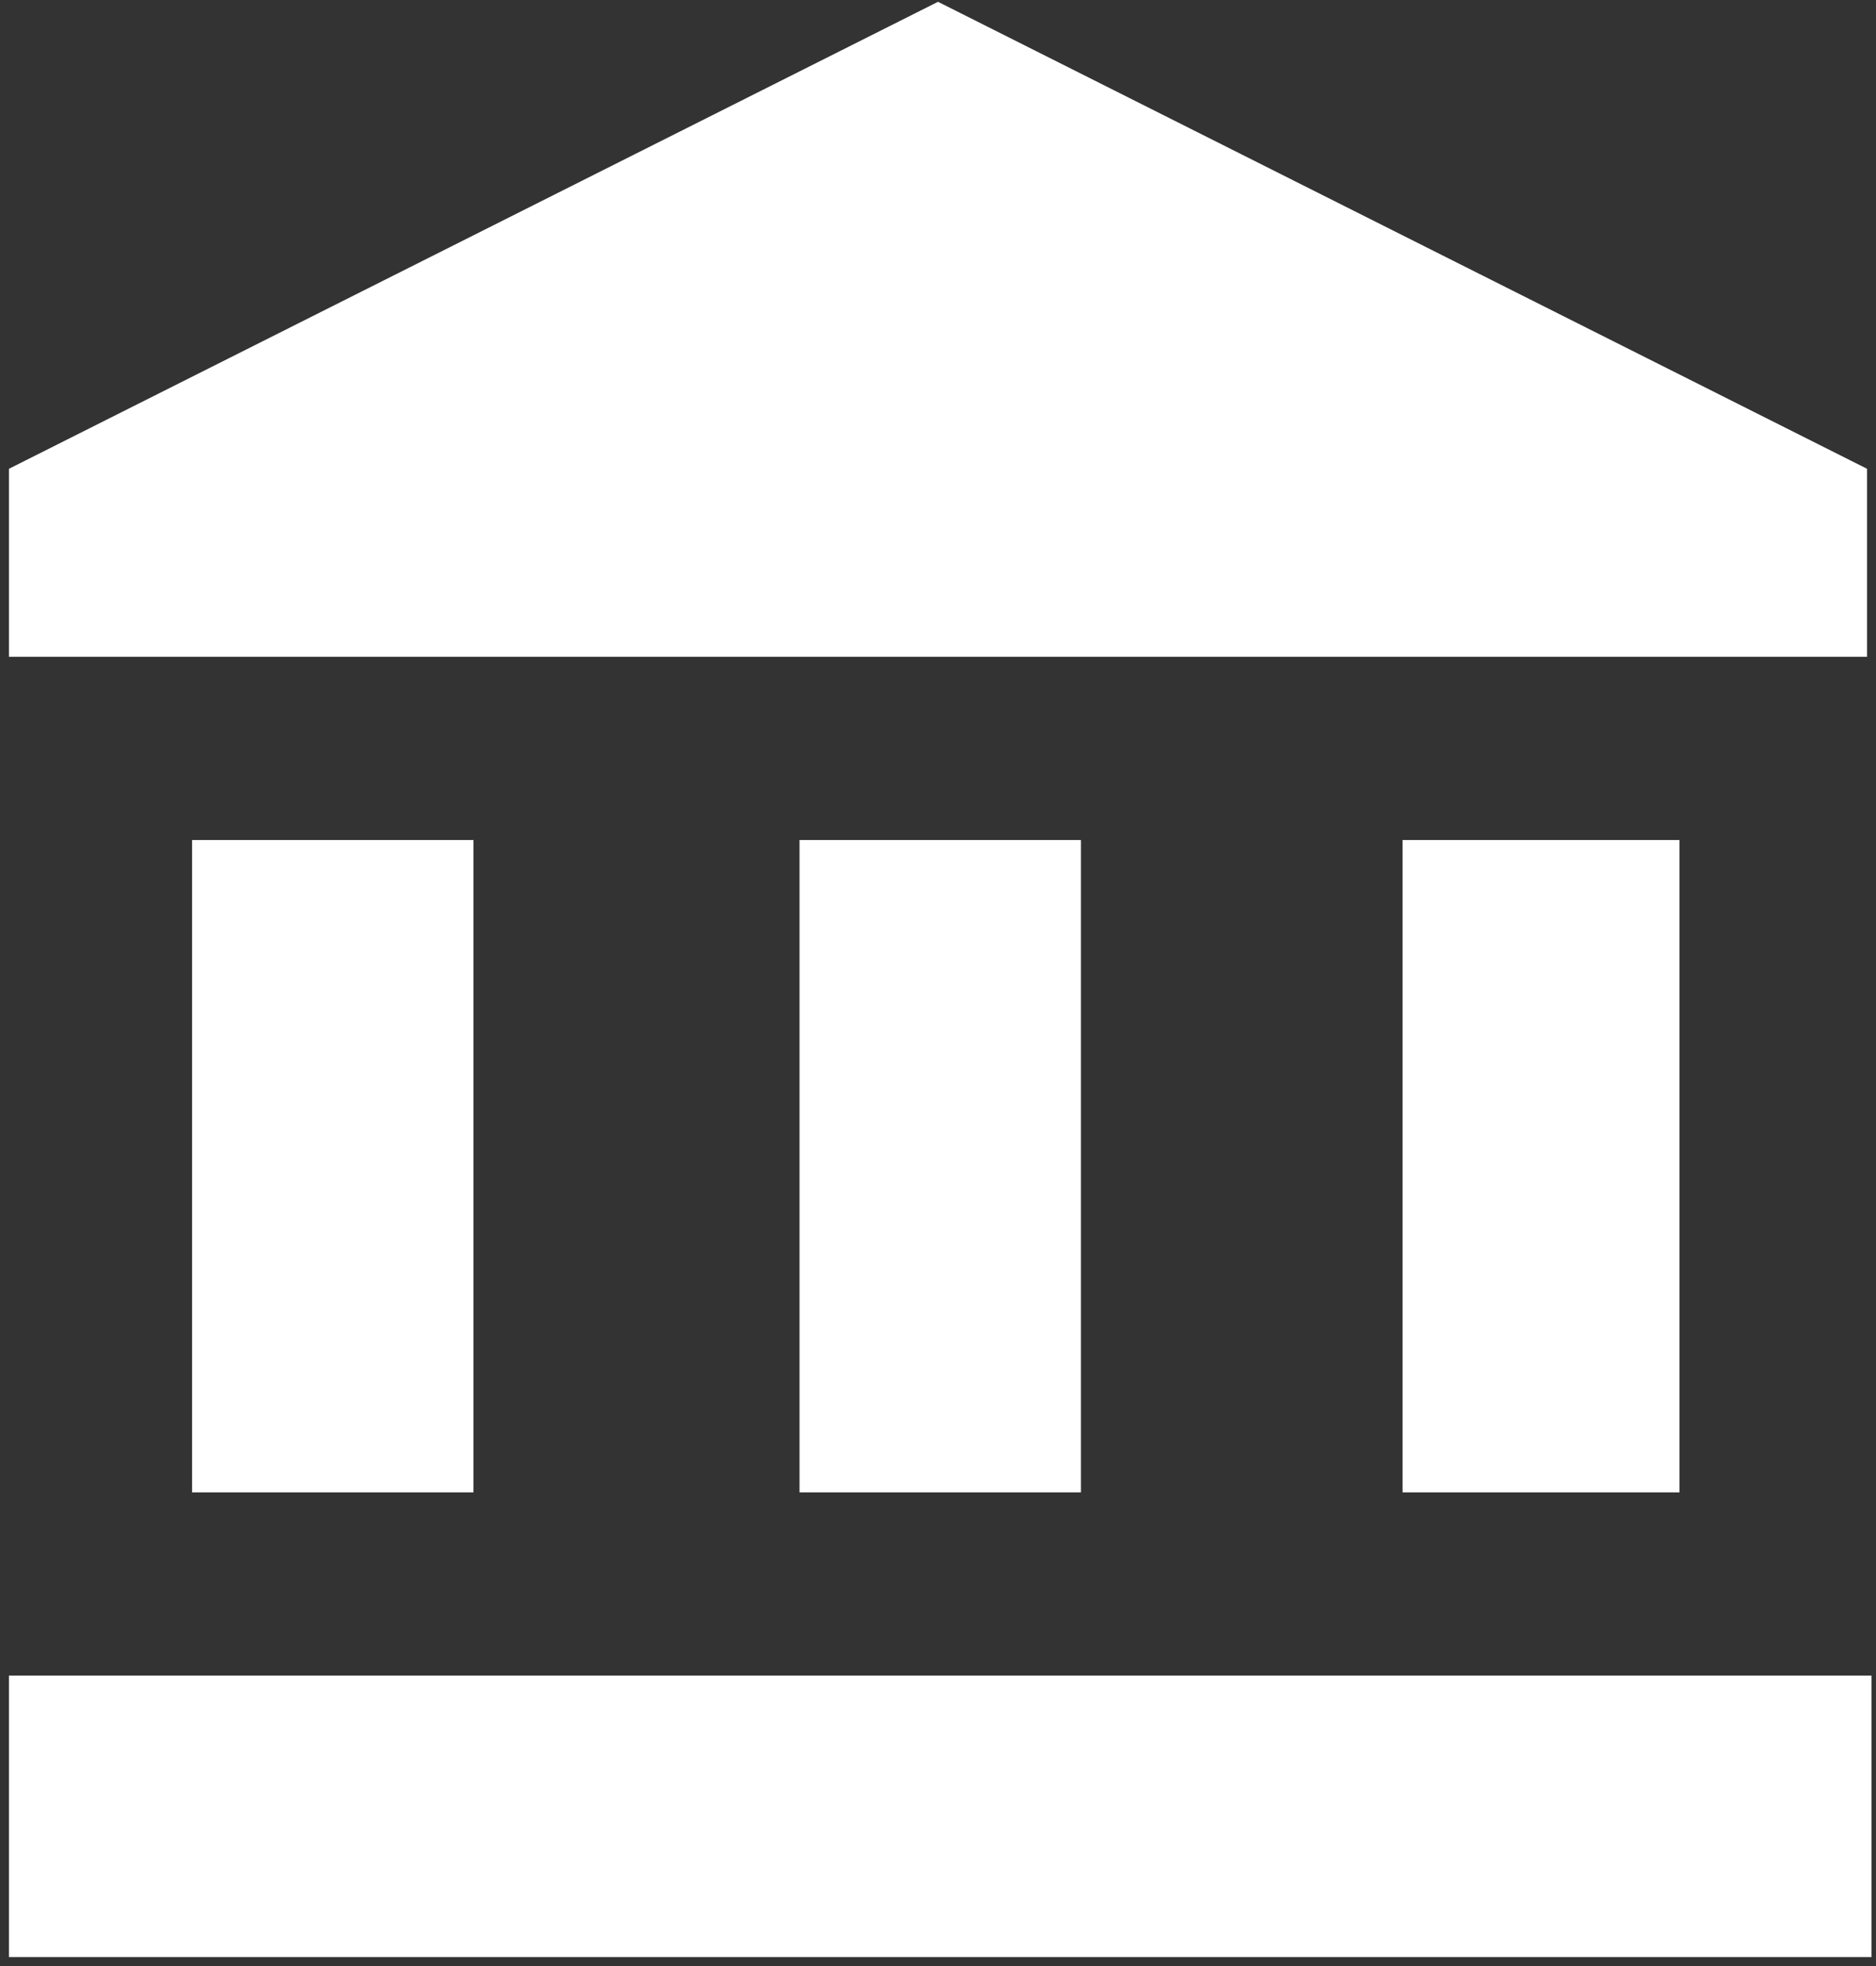 <?xml version="1.0" encoding="utf-8"?>
<!-- Generator: Adobe Illustrator 23.0.1, SVG Export Plug-In . SVG Version: 6.00 Build 0)  -->
<svg version="1.1" id="圖層_1" xmlns="http://www.w3.org/2000/svg" xmlns:xlink="http://www.w3.org/1999/xlink" x="0px" y="0px"
	 viewBox="0 0 42 44" style="enable-background:new 0 0 42 44;" xml:space="preserve">
<rect x="0" y="0" width="42" height="44" fill="#333333" stroke="none"/>
<style type="text/css">
	.st0{fill:#FFFFFF;stroke:#FFFFFF;}
</style>
<path class="st0" d="M4.8,32.9V19.3h5.3v13.6H4.8z"/>
<path class="st0" d="M18.4,32.9V19.3h5.3v13.6H18.4z"/>
<path class="st0" d="M0.7,43.3v-5.3h40.7v5.3H0.7z"/>
<path class="st0" d="M31.9,32.9V19.3h5.2v13.6H31.9z"/>
<path class="st0" d="M0.7,14.2v-3.4L21,0.6l20.3,10.2v3.4H0.7z"/>
</svg>
